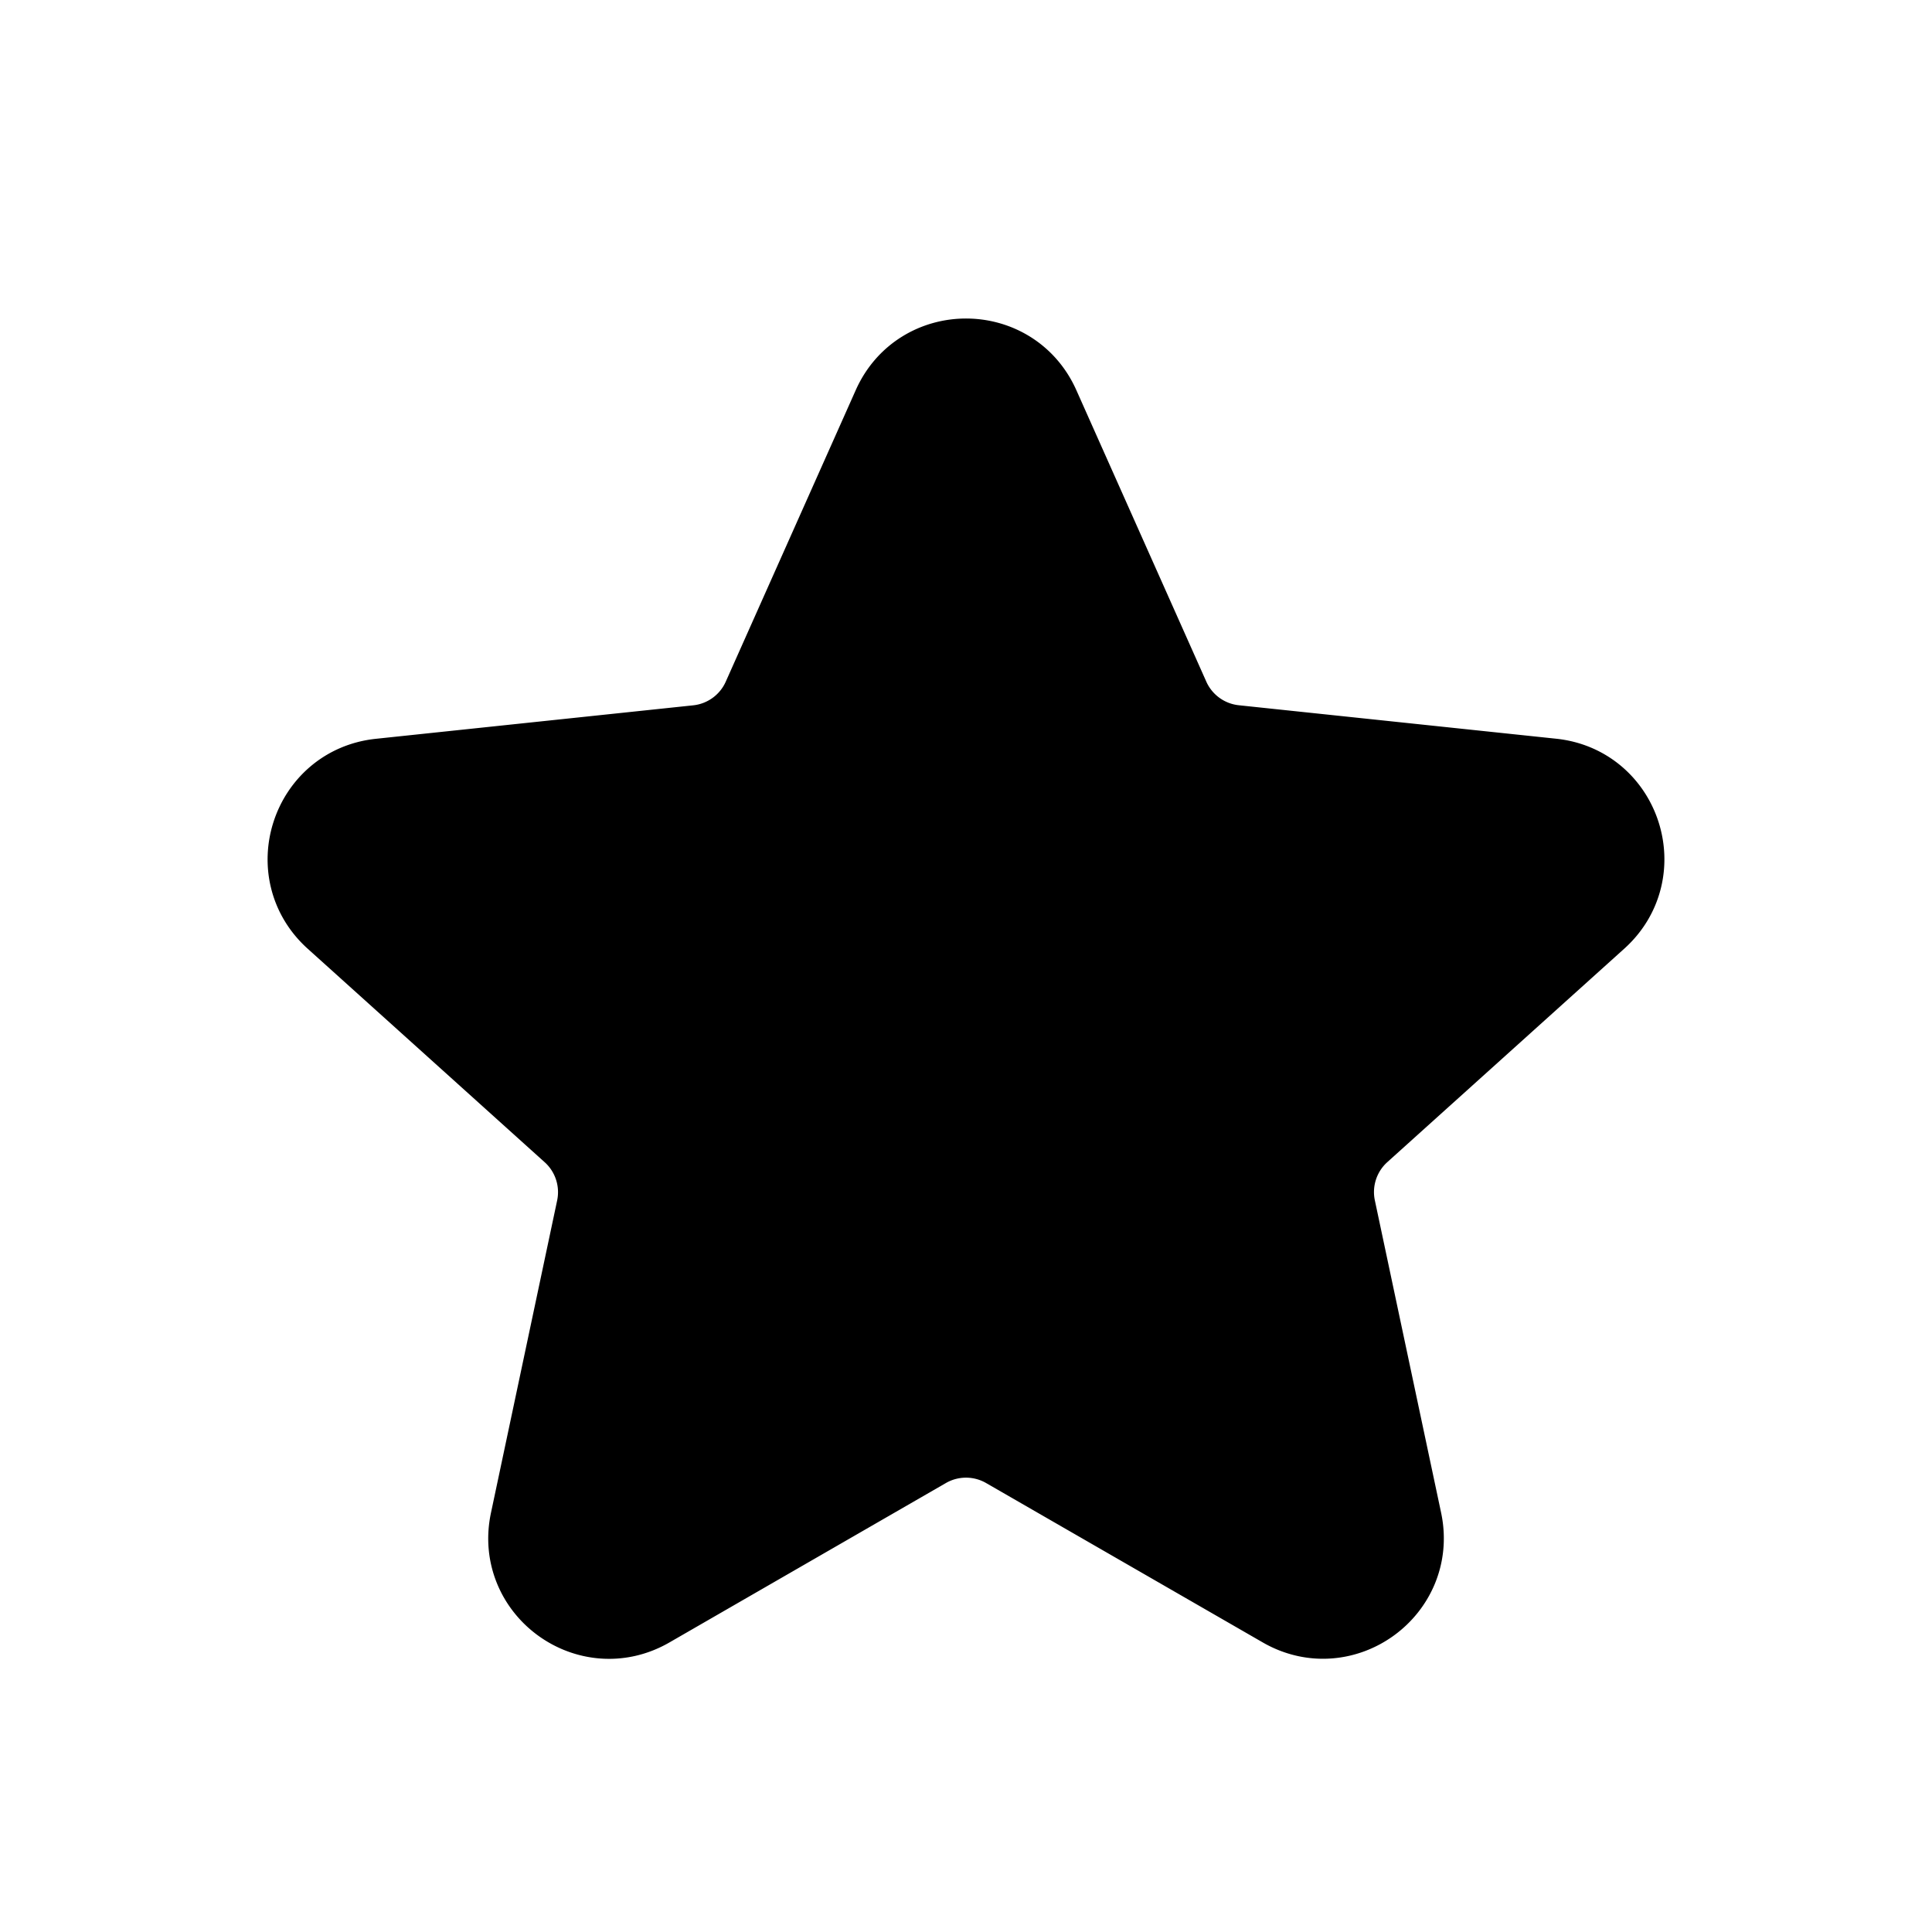 <svg xmlns="http://www.w3.org/2000/svg" width="24" height="24" viewBox="0 0 24 24">
  <g clip-path="url(#a)">
    <path stroke="currentColor" stroke-linecap="round" stroke-linejoin="round" d="M11.087 5.05c.352-.791 1.474-.791 1.827 0l1.614 3.62a1 1 0 0 0 .808.588l3.944.416c.86.091 1.207 1.158.564 1.738l-2.946 2.654a1 1 0 0 0-.308.95l.823 3.88c.179.846-.729 1.506-1.478 1.073L12.5 17.99a1 1 0 0 0-1 0l-3.434 1.98c-.75.433-1.658-.227-1.478-1.073l.822-3.88a1 1 0 0 0-.308-.95l-2.946-2.654c-.643-.58-.296-1.647.565-1.738l3.943-.416a1 1 0 0 0 .808-.587l1.615-3.622Z"/>
  </g>
  <defs>
    <clipPath id="a">
      <path d="M0 0h24v24H0z"/>
    </clipPath>
  </defs>
</svg>
